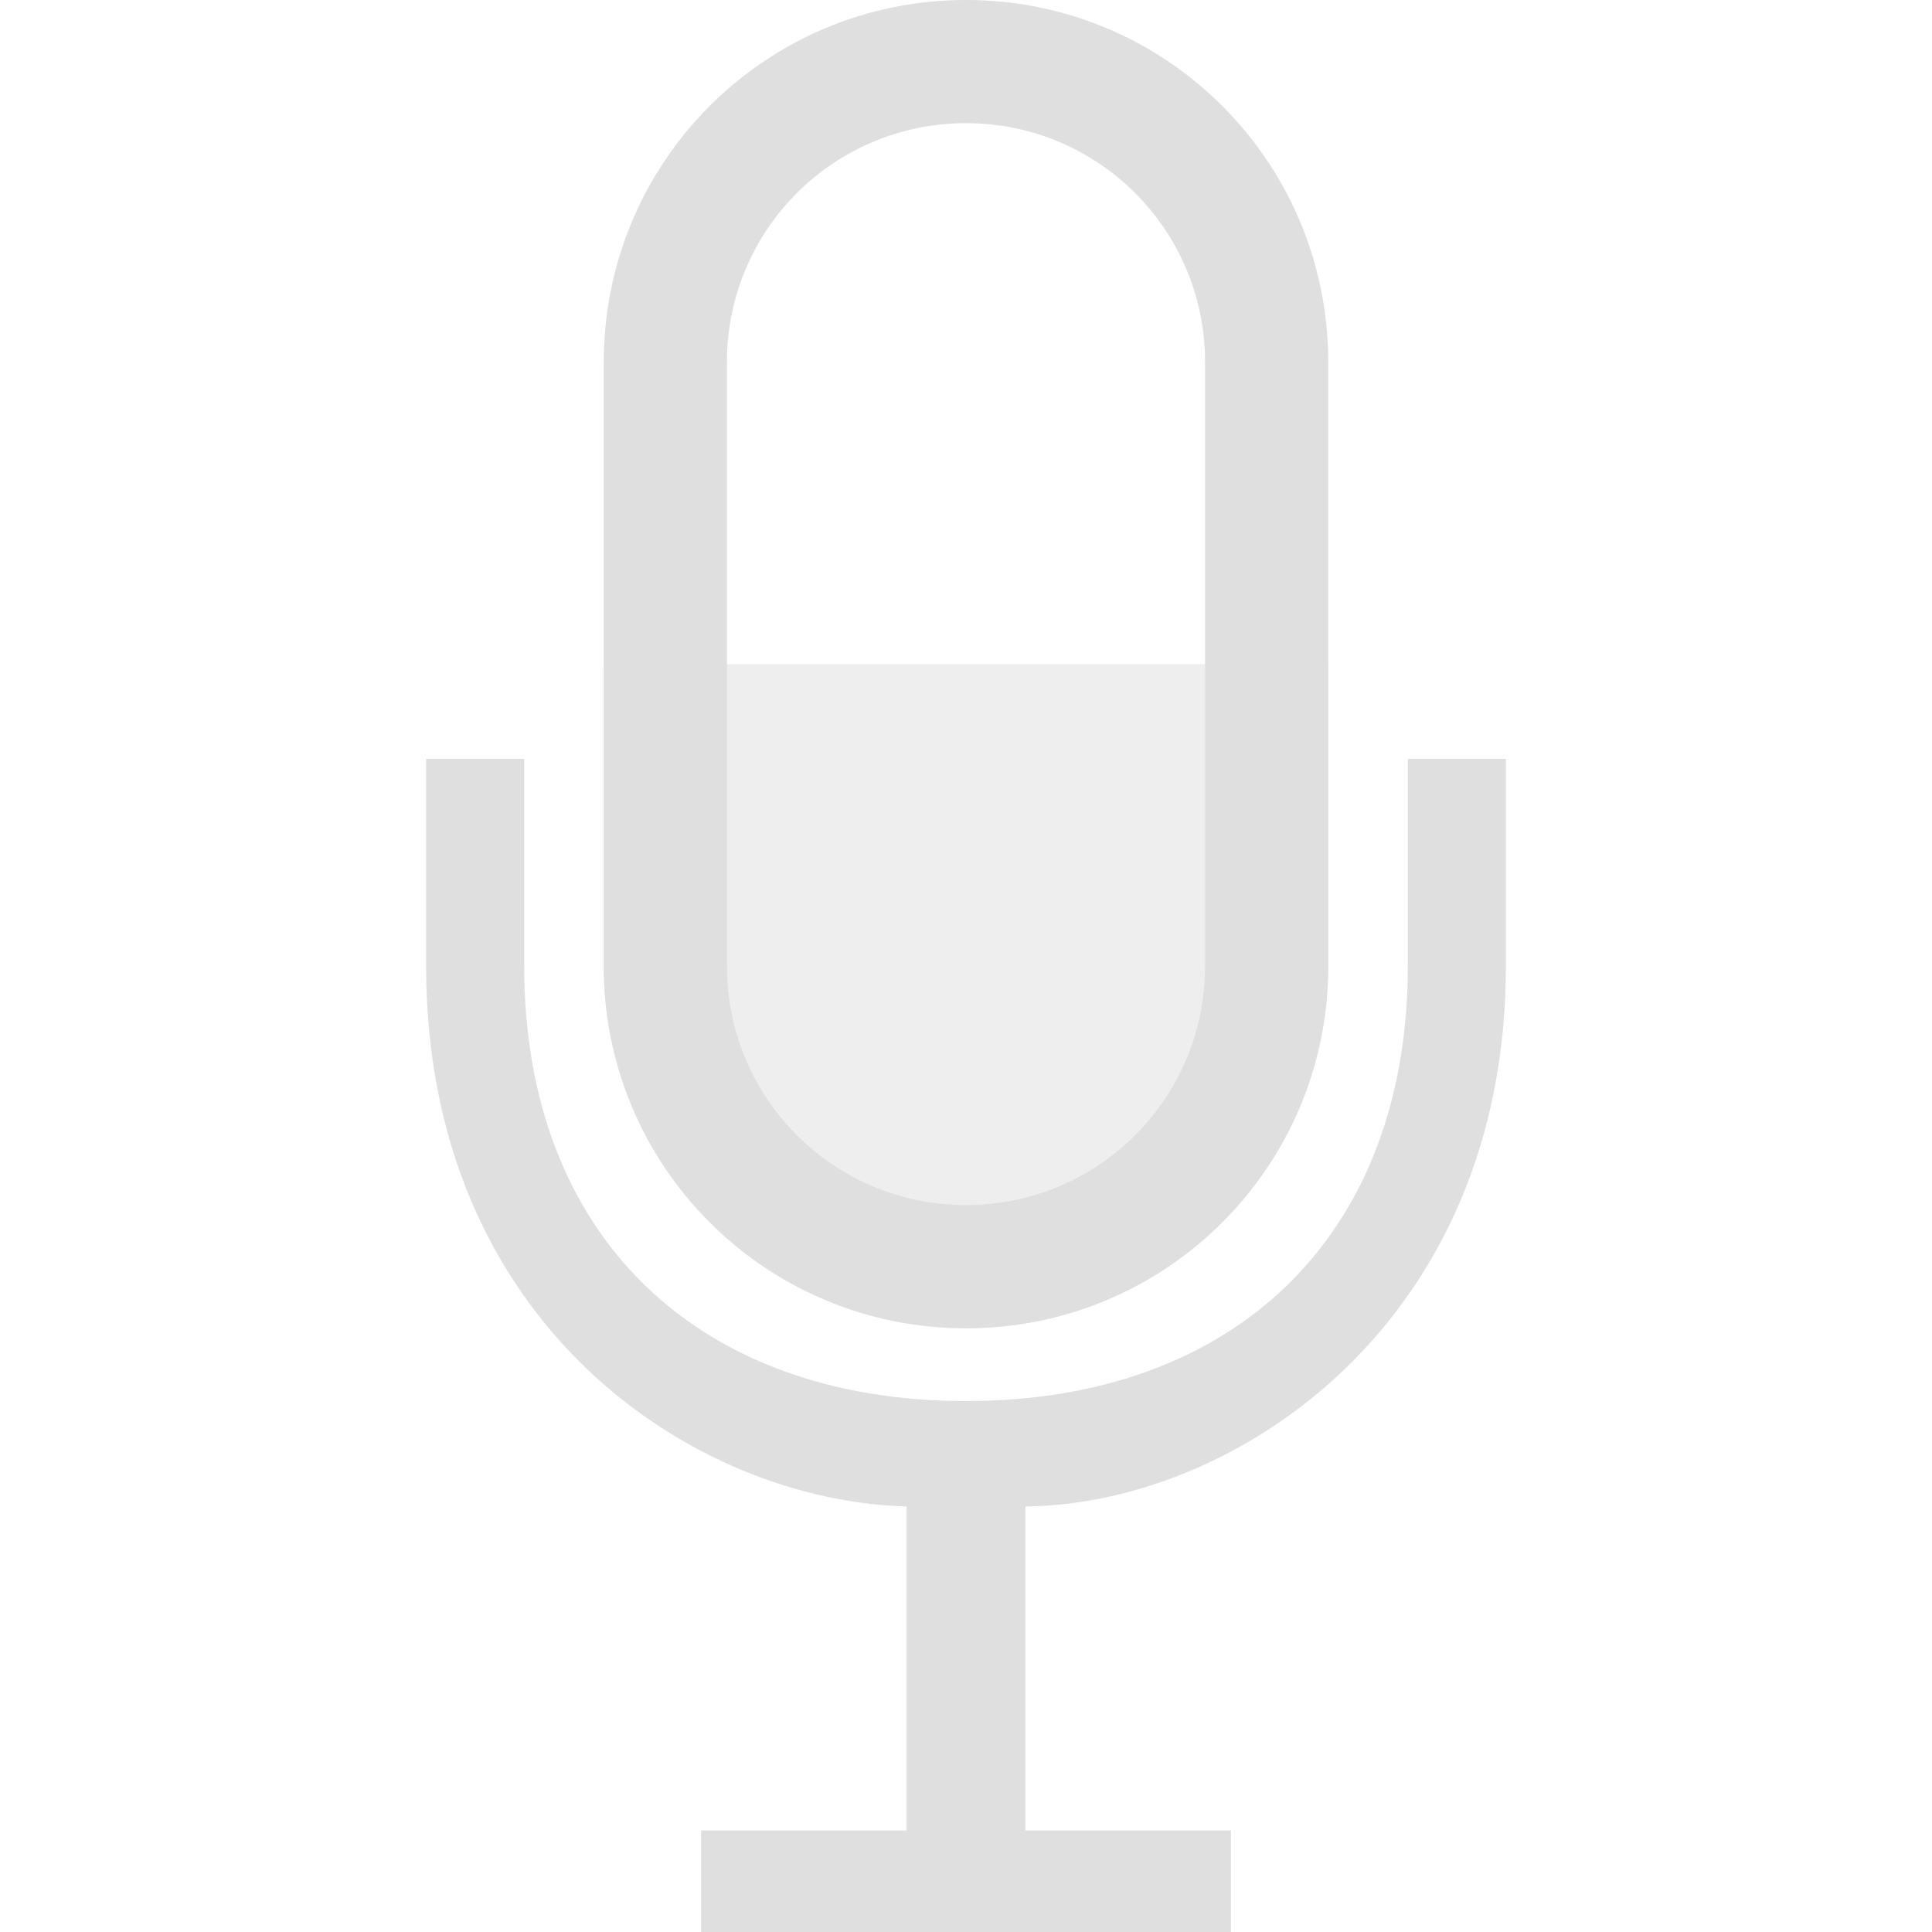 <svg style="clip-rule:evenodd;fill-rule:evenodd;stroke-linejoin:round;stroke-miterlimit:2" viewBox="0 0 16 16" xmlns="http://www.w3.org/2000/svg">
 <path d="m8.492 15.159h1.702v0.841h-4.388v-0.841h1.702v-2.683c-1.765-0.049-3.979-1.506-3.979-4.476v-1.715h0.812v1.715c0 2.23 1.429 3.603 3.659 3.603s3.659-1.373 3.659-3.603v-1.715h0.812v1.715c0 2.97-2.252 4.459-3.979 4.476v2.683z" style="fill:rgb(223,223,223)"/>
 <path d="m11 5.5v2.5c0 1.66-1.34 3-3 3s-3-1.34-3-3v-2.5h6z" style="fill-opacity:.5;fill:rgb(223,223,223)"/>
 <path d="m8 0c-1.66 0-3 1.34-3 3v5c0 1.66 1.34 3 3 3s3-1.34 3-3v-5c0-1.66-1.34-3-3-3zm0 1.02c1.096 0 1.98 0.884 1.98 1.98v5c0 1.096-0.884 1.98-1.98 1.98s-1.98-0.884-1.98-1.98v-5c0-1.096 0.884-1.98 1.98-1.98z" style="fill:rgb(223,223,223)"/>
</svg>
